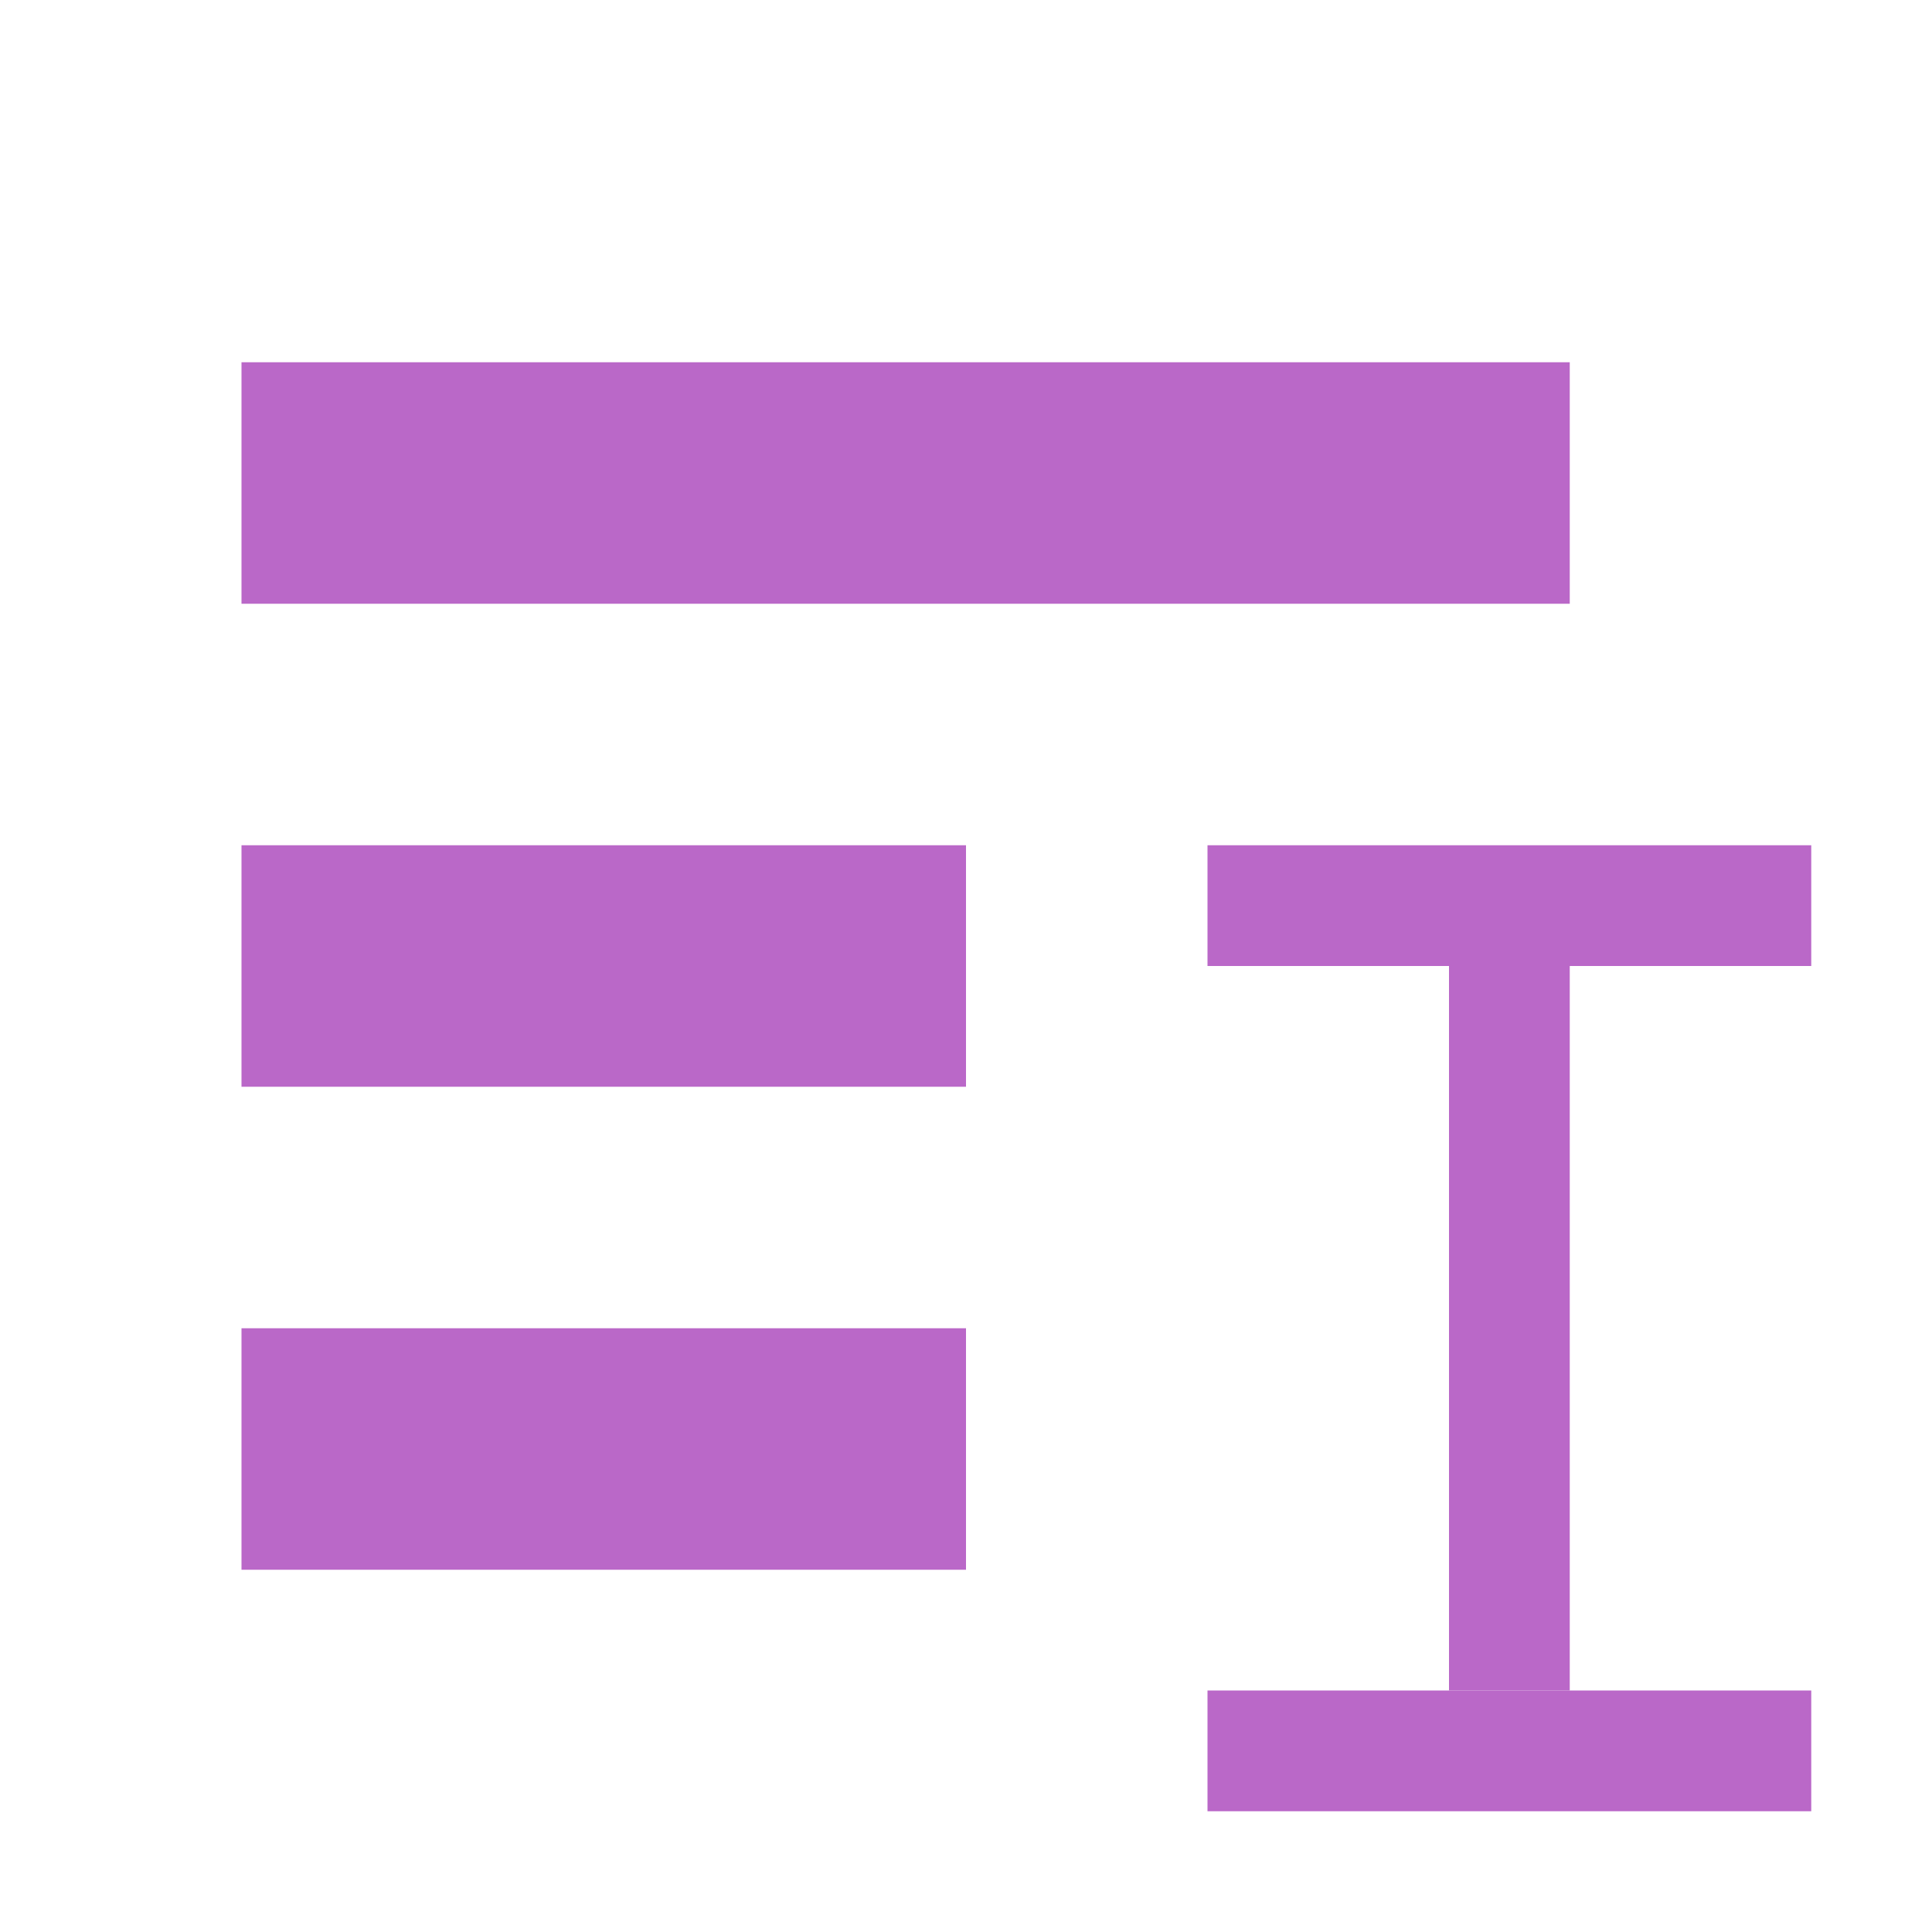 <!--
  - The MIT License (MIT)
  -
  - Copyright (c) 2015-2021 Elior "Mallowigi" Boukhobza
  -
  - Permission is hereby granted, free of charge, to any person obtaining a copy
  - of this software and associated documentation files (the "Software"), to deal
  - in the Software without restriction, including without limitation the rights
  - to use, copy, modify, merge, publish, distribute, sublicense, and/or sell
  - copies of the Software, and to permit persons to whom the Software is
  - furnished to do so, subject to the following conditions:
  -
  - The above copyright notice and this permission notice shall be included in all
  - copies or substantial portions of the Software.
  -
  - THE SOFTWARE IS PROVIDED "AS IS", WITHOUT WARRANTY OF ANY KIND, EXPRESS OR
  - IMPLIED, INCLUDING BUT NOT LIMITED TO THE WARRANTIES OF MERCHANTABILITY,
  - FITNESS FOR A PARTICULAR PURPOSE AND NONINFRINGEMENT. IN NO EVENT SHALL THE
  - AUTHORS OR COPYRIGHT HOLDERS BE LIABLE FOR ANY CLAIM, DAMAGES OR OTHER
  - LIABILITY, WHETHER IN AN ACTION OF CONTRACT, TORT OR OTHERWISE, ARISING FROM,
  - OUT OF OR IN CONNECTION WITH THE SOFTWARE OR THE USE OR OTHER DEALINGS IN THE
  - SOFTWARE.
  -
  -
  -->

<svg xmlns="http://www.w3.org/2000/svg" width="16" height="16" viewBox="0 0 16 16">
  <g fill="none" fill-rule="evenodd">
    <rect width="16" height="16" />
    <g fill="#BA68C8" transform="translate(2 3)">
      <polygon points="0 0 11 0 11 2 0 2" />
      <polygon points="0 4 6 4 6 6 0 6" />
      <polygon points="0 8 6 8 6 10 0 10" />
      <polygon points="10 5 11 5 11 11 10 11" />
      <polygon points="8 4 13 4 13 5 8 5" />
      <polygon points="8 11 13 11 13 12 8 12" />
    </g>
  </g>
</svg>
